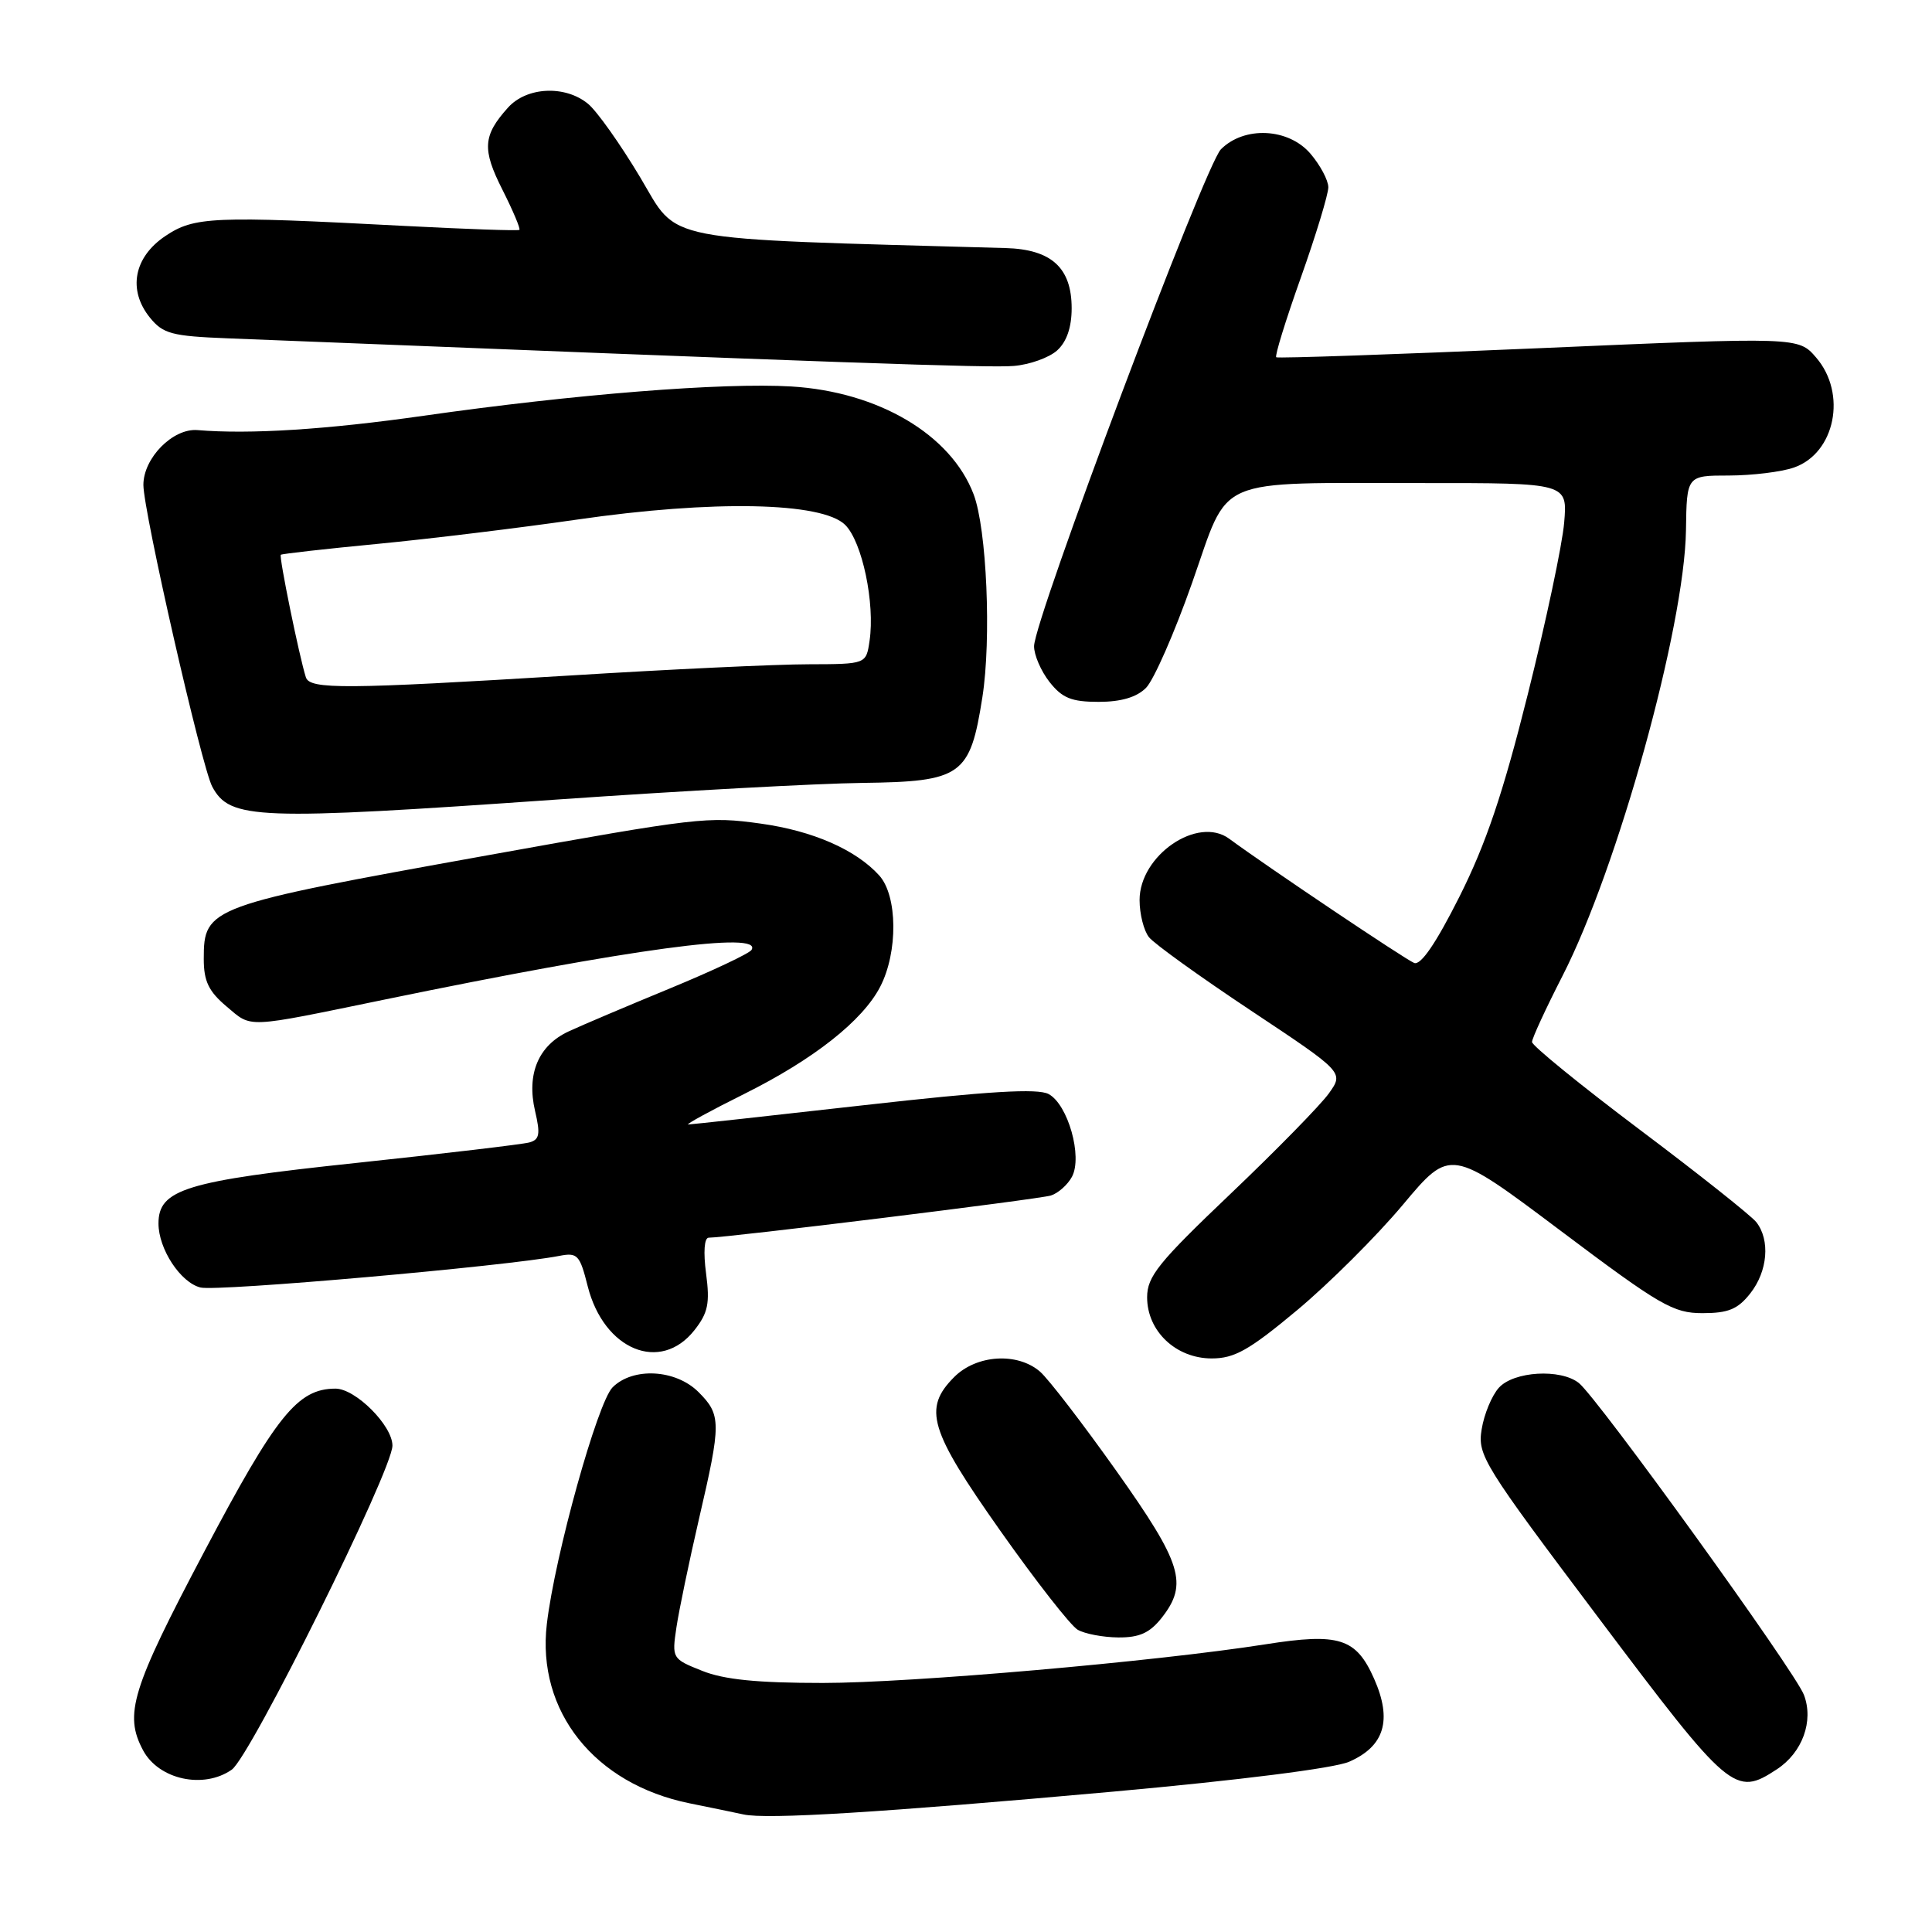 <?xml version="1.0" encoding="UTF-8" standalone="no"?>
<!DOCTYPE svg PUBLIC "-//W3C//DTD SVG 1.1//EN" "http://www.w3.org/Graphics/SVG/1.1/DTD/svg11.dtd" >
<svg xmlns="http://www.w3.org/2000/svg" xmlns:xlink="http://www.w3.org/1999/xlink" version="1.1" viewBox="0 0 256 256">
 <g >
 <path fill="currentColor"
d=" M 147.50 237.40 C 164.19 235.89 176.82 234.30 178.77 233.44 C 183.46 231.39 184.50 227.92 182.08 222.45 C 179.69 217.05 177.45 216.34 167.68 217.88 C 153.08 220.17 120.68 223.00 109.04 223.00 C 100.35 223.00 95.93 222.56 93.03 221.39 C 89.06 219.81 89.02 219.74 89.63 215.64 C 89.97 213.36 91.32 206.89 92.62 201.26 C 95.58 188.52 95.58 187.48 92.55 184.45 C 89.53 181.44 83.87 181.13 81.17 183.83 C 79.17 185.83 73.52 206.14 72.46 215.18 C 71.09 226.75 78.78 236.40 91.38 238.95 C 94.20 239.52 97.40 240.18 98.50 240.42 C 101.56 241.11 116.73 240.17 147.50 237.40 Z  M 30.71 234.49 C 33.19 232.75 52.00 194.82 52.00 191.55 C 52.00 188.89 47.11 184.00 44.45 184.00 C 39.43 184.01 36.61 187.53 27.06 205.61 C 17.43 223.84 16.41 227.16 18.96 231.93 C 21.04 235.81 26.98 237.10 30.71 234.49 Z  M 235.43 234.45 C 238.83 232.23 240.35 228.05 239.03 224.58 C 237.85 221.47 211.68 185.21 209.20 183.25 C 206.77 181.33 200.58 181.70 198.61 183.88 C 197.68 184.91 196.65 187.38 196.33 189.38 C 195.76 192.84 196.50 194.02 211.91 214.50 C 229.21 237.50 229.90 238.08 235.43 234.45 Z  M 153.93 214.37 C 157.46 209.87 156.64 207.20 147.92 194.90 C 143.47 188.63 138.92 182.71 137.81 181.75 C 134.81 179.16 129.41 179.50 126.45 182.45 C 122.27 186.64 123.12 189.47 132.55 202.84 C 137.25 209.50 141.86 215.40 142.80 215.95 C 143.73 216.49 146.15 216.95 148.18 216.97 C 150.98 216.99 152.35 216.37 153.93 214.37 Z  M 171.88 173.60 C 176.10 170.08 182.39 163.81 185.87 159.66 C 192.19 152.11 192.19 152.11 206.75 163.05 C 219.98 173.00 221.71 174.00 225.59 174.00 C 229.01 174.00 230.27 173.48 231.93 171.37 C 234.23 168.44 234.58 164.32 232.72 161.94 C 232.05 161.09 225.09 155.56 217.25 149.67 C 209.41 143.77 203.00 138.55 203.00 138.07 C 203.00 137.59 204.81 133.67 207.02 129.35 C 214.35 115.06 223.21 83.08 223.40 70.26 C 223.50 63.01 223.50 63.01 229.10 63.01 C 232.18 63.00 236.06 62.53 237.71 61.95 C 243.17 60.05 244.76 52.15 240.65 47.38 C 238.30 44.65 238.30 44.65 203.90 46.14 C 184.98 46.96 169.32 47.50 169.11 47.34 C 168.89 47.18 170.36 42.43 172.37 36.78 C 174.38 31.12 176.01 25.74 176.01 24.81 C 176.00 23.87 174.93 21.87 173.63 20.35 C 170.71 16.96 164.88 16.68 161.78 19.78 C 159.68 21.87 137.05 82.05 137.02 85.62 C 137.01 86.78 137.93 88.92 139.07 90.37 C 140.75 92.50 141.98 93.00 145.57 93.00 C 148.55 93.00 150.61 92.39 151.85 91.15 C 152.87 90.13 155.62 83.88 157.95 77.26 C 163.02 62.89 160.38 64.03 188.60 64.01 C 207.71 64.00 207.71 64.00 207.26 69.25 C 207.02 72.14 204.85 82.38 202.44 92.00 C 199.15 105.16 196.90 111.81 193.39 118.80 C 190.29 124.97 188.27 127.93 187.39 127.60 C 186.23 127.15 167.93 114.86 162.88 111.14 C 158.71 108.06 151.00 113.34 151.00 119.26 C 151.00 121.11 151.56 123.33 152.25 124.19 C 152.94 125.06 159.03 129.44 165.79 133.93 C 178.07 142.09 178.07 142.09 176.09 144.87 C 175.00 146.40 169.14 152.39 163.06 158.18 C 153.49 167.29 152.00 169.14 152.00 171.90 C 152.00 176.39 155.82 180.00 160.56 180.00 C 163.58 180.00 165.53 178.90 171.88 173.60 Z  M 92.02 176.25 C 93.82 173.96 94.08 172.70 93.56 168.75 C 93.18 165.90 93.32 164.00 93.91 164.00 C 96.33 164.00 137.69 158.91 139.25 158.41 C 140.21 158.11 141.47 156.99 142.04 155.93 C 143.47 153.26 141.51 146.35 138.95 144.97 C 137.49 144.19 131.00 144.58 114.42 146.45 C 102.02 147.85 91.56 149.00 91.19 149.00 C 90.81 149.00 94.16 147.17 98.64 144.94 C 107.83 140.36 114.30 135.25 116.63 130.75 C 119.01 126.15 118.94 118.70 116.50 116.00 C 113.41 112.59 107.71 110.09 100.79 109.13 C 93.77 108.16 92.63 108.29 64.50 113.35 C 27.56 120.00 27.00 120.20 27.00 127.07 C 27.00 130.02 27.65 131.37 30.04 133.38 C 33.43 136.24 32.35 136.28 51.00 132.44 C 83.64 125.71 101.14 123.34 99.58 125.87 C 99.29 126.34 94.42 128.64 88.77 130.97 C 83.12 133.30 77.08 135.86 75.34 136.67 C 71.34 138.53 69.75 142.30 70.90 147.22 C 71.62 150.29 71.49 151.01 70.14 151.38 C 69.24 151.63 58.90 152.85 47.16 154.10 C 24.61 156.49 21.00 157.59 21.00 162.12 C 21.00 165.49 23.91 169.94 26.56 170.60 C 28.77 171.16 67.11 167.78 74.12 166.41 C 76.52 165.94 76.83 166.28 77.87 170.42 C 80.01 178.89 87.51 181.98 92.02 176.25 Z  M 74.00 105.93 C 90.22 104.80 108.34 103.81 114.26 103.74 C 127.45 103.57 128.54 102.79 130.17 92.39 C 131.38 84.67 130.75 70.07 129.01 65.50 C 126.01 57.59 116.40 51.91 104.86 51.21 C 95.82 50.67 76.11 52.24 56.13 55.09 C 43.31 56.92 33.07 57.57 26.17 56.99 C 22.92 56.72 19.00 60.68 19.00 64.25 C 19.00 67.79 26.72 101.60 28.12 104.23 C 30.47 108.61 33.90 108.74 74.00 105.93 Z  M 140.08 46.43 C 141.34 45.29 142.00 43.37 142.00 40.85 C 142.00 35.48 139.32 33.04 133.25 32.87 C 86.72 31.56 90.03 32.21 84.83 23.50 C 82.20 19.10 79.09 14.71 77.91 13.75 C 74.88 11.26 69.80 11.50 67.32 14.25 C 63.98 17.96 63.86 19.78 66.58 25.15 C 67.98 27.93 68.99 30.32 68.82 30.46 C 68.64 30.60 61.75 30.36 53.50 29.93 C 28.18 28.60 25.74 28.70 21.90 31.28 C 17.73 34.08 16.91 38.43 19.86 42.08 C 21.60 44.23 22.76 44.54 30.16 44.83 C 111.54 48.08 131.11 48.77 134.33 48.49 C 136.43 48.32 139.02 47.39 140.08 46.43 Z  M 40.53 89.75 C 39.66 87.03 36.94 73.73 37.21 73.51 C 37.37 73.38 43.12 72.73 50.00 72.07 C 56.88 71.41 68.78 69.96 76.45 68.85 C 94.49 66.23 108.97 66.52 112.00 69.56 C 114.25 71.81 115.96 79.94 115.22 84.92 C 114.77 88.00 114.77 88.00 107.14 88.02 C 102.94 88.02 88.70 88.69 75.50 89.51 C 45.72 91.33 41.06 91.37 40.53 89.75 Z "/>
</g>
</svg>